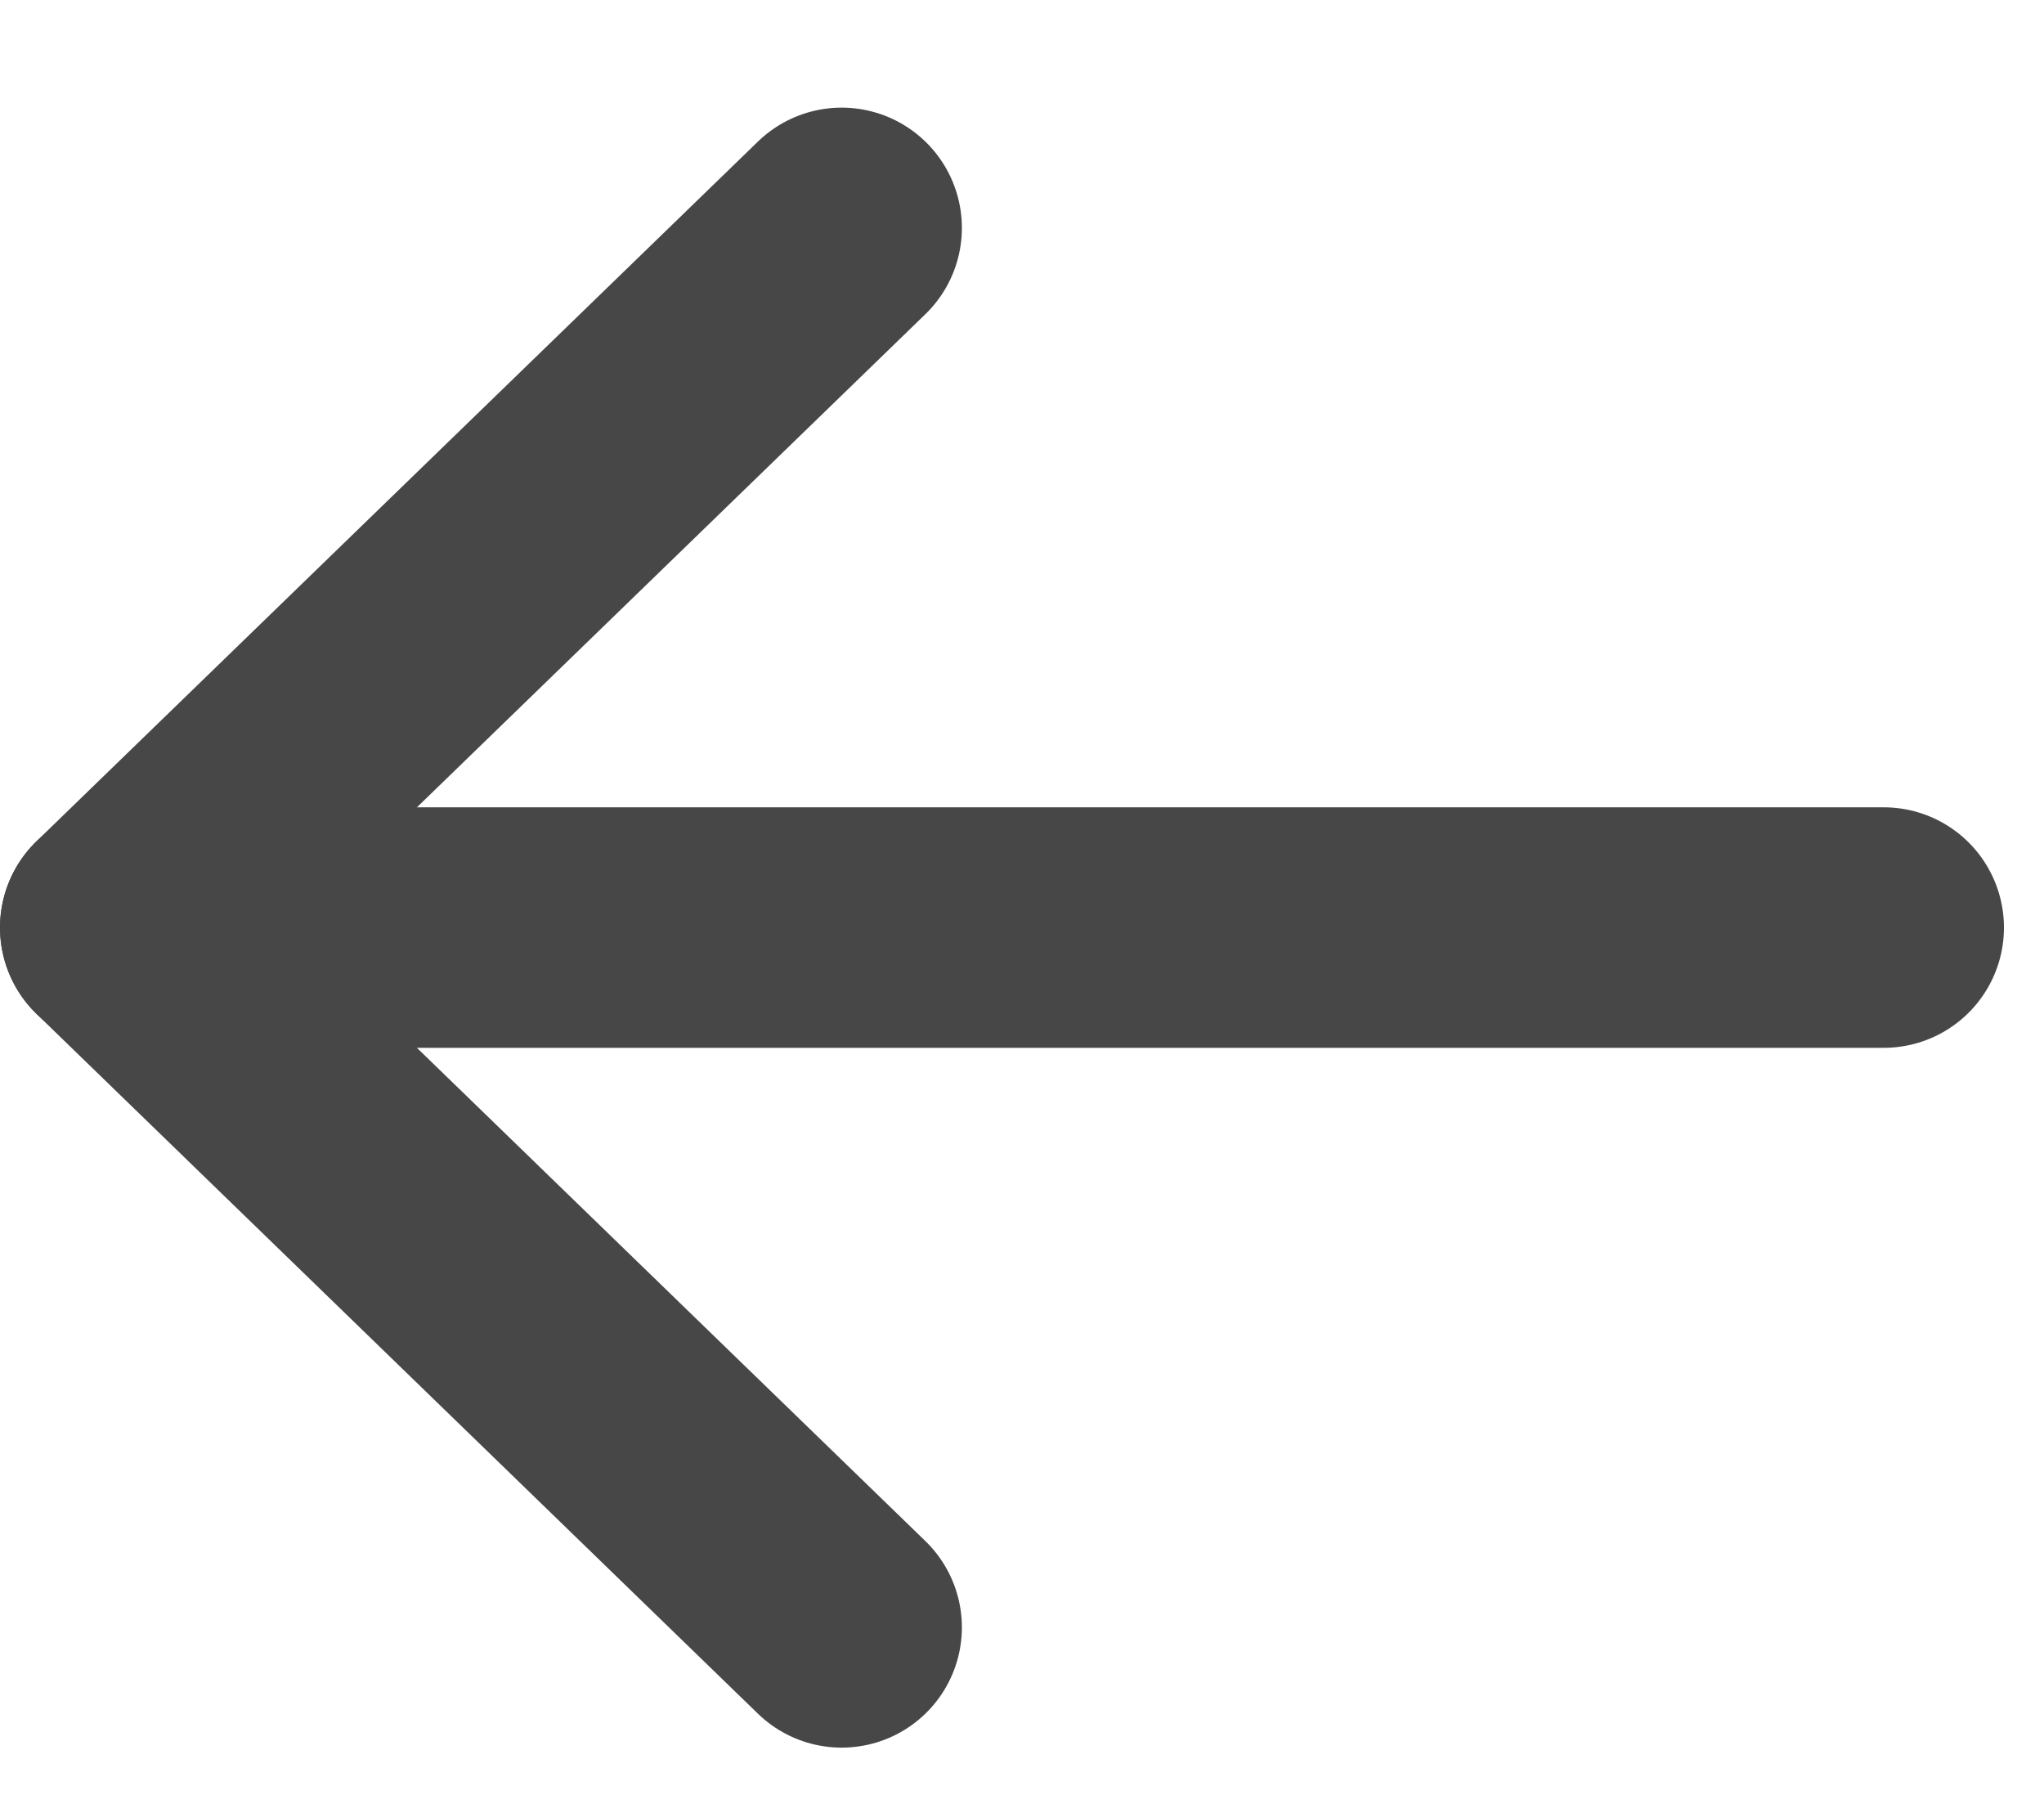 <svg width="17" height="15" viewBox="0 0 17 15" fill="none" xmlns="http://www.w3.org/2000/svg">
<path d="M15.667 7.713H1" stroke="#474747" stroke-width="2" stroke-linecap="round" stroke-linejoin="round"/>
<path d="M7 1.895L1 7.713L7 13.532" stroke="#474747" stroke-width="2" stroke-linecap="round" stroke-linejoin="round"/>
</svg>
